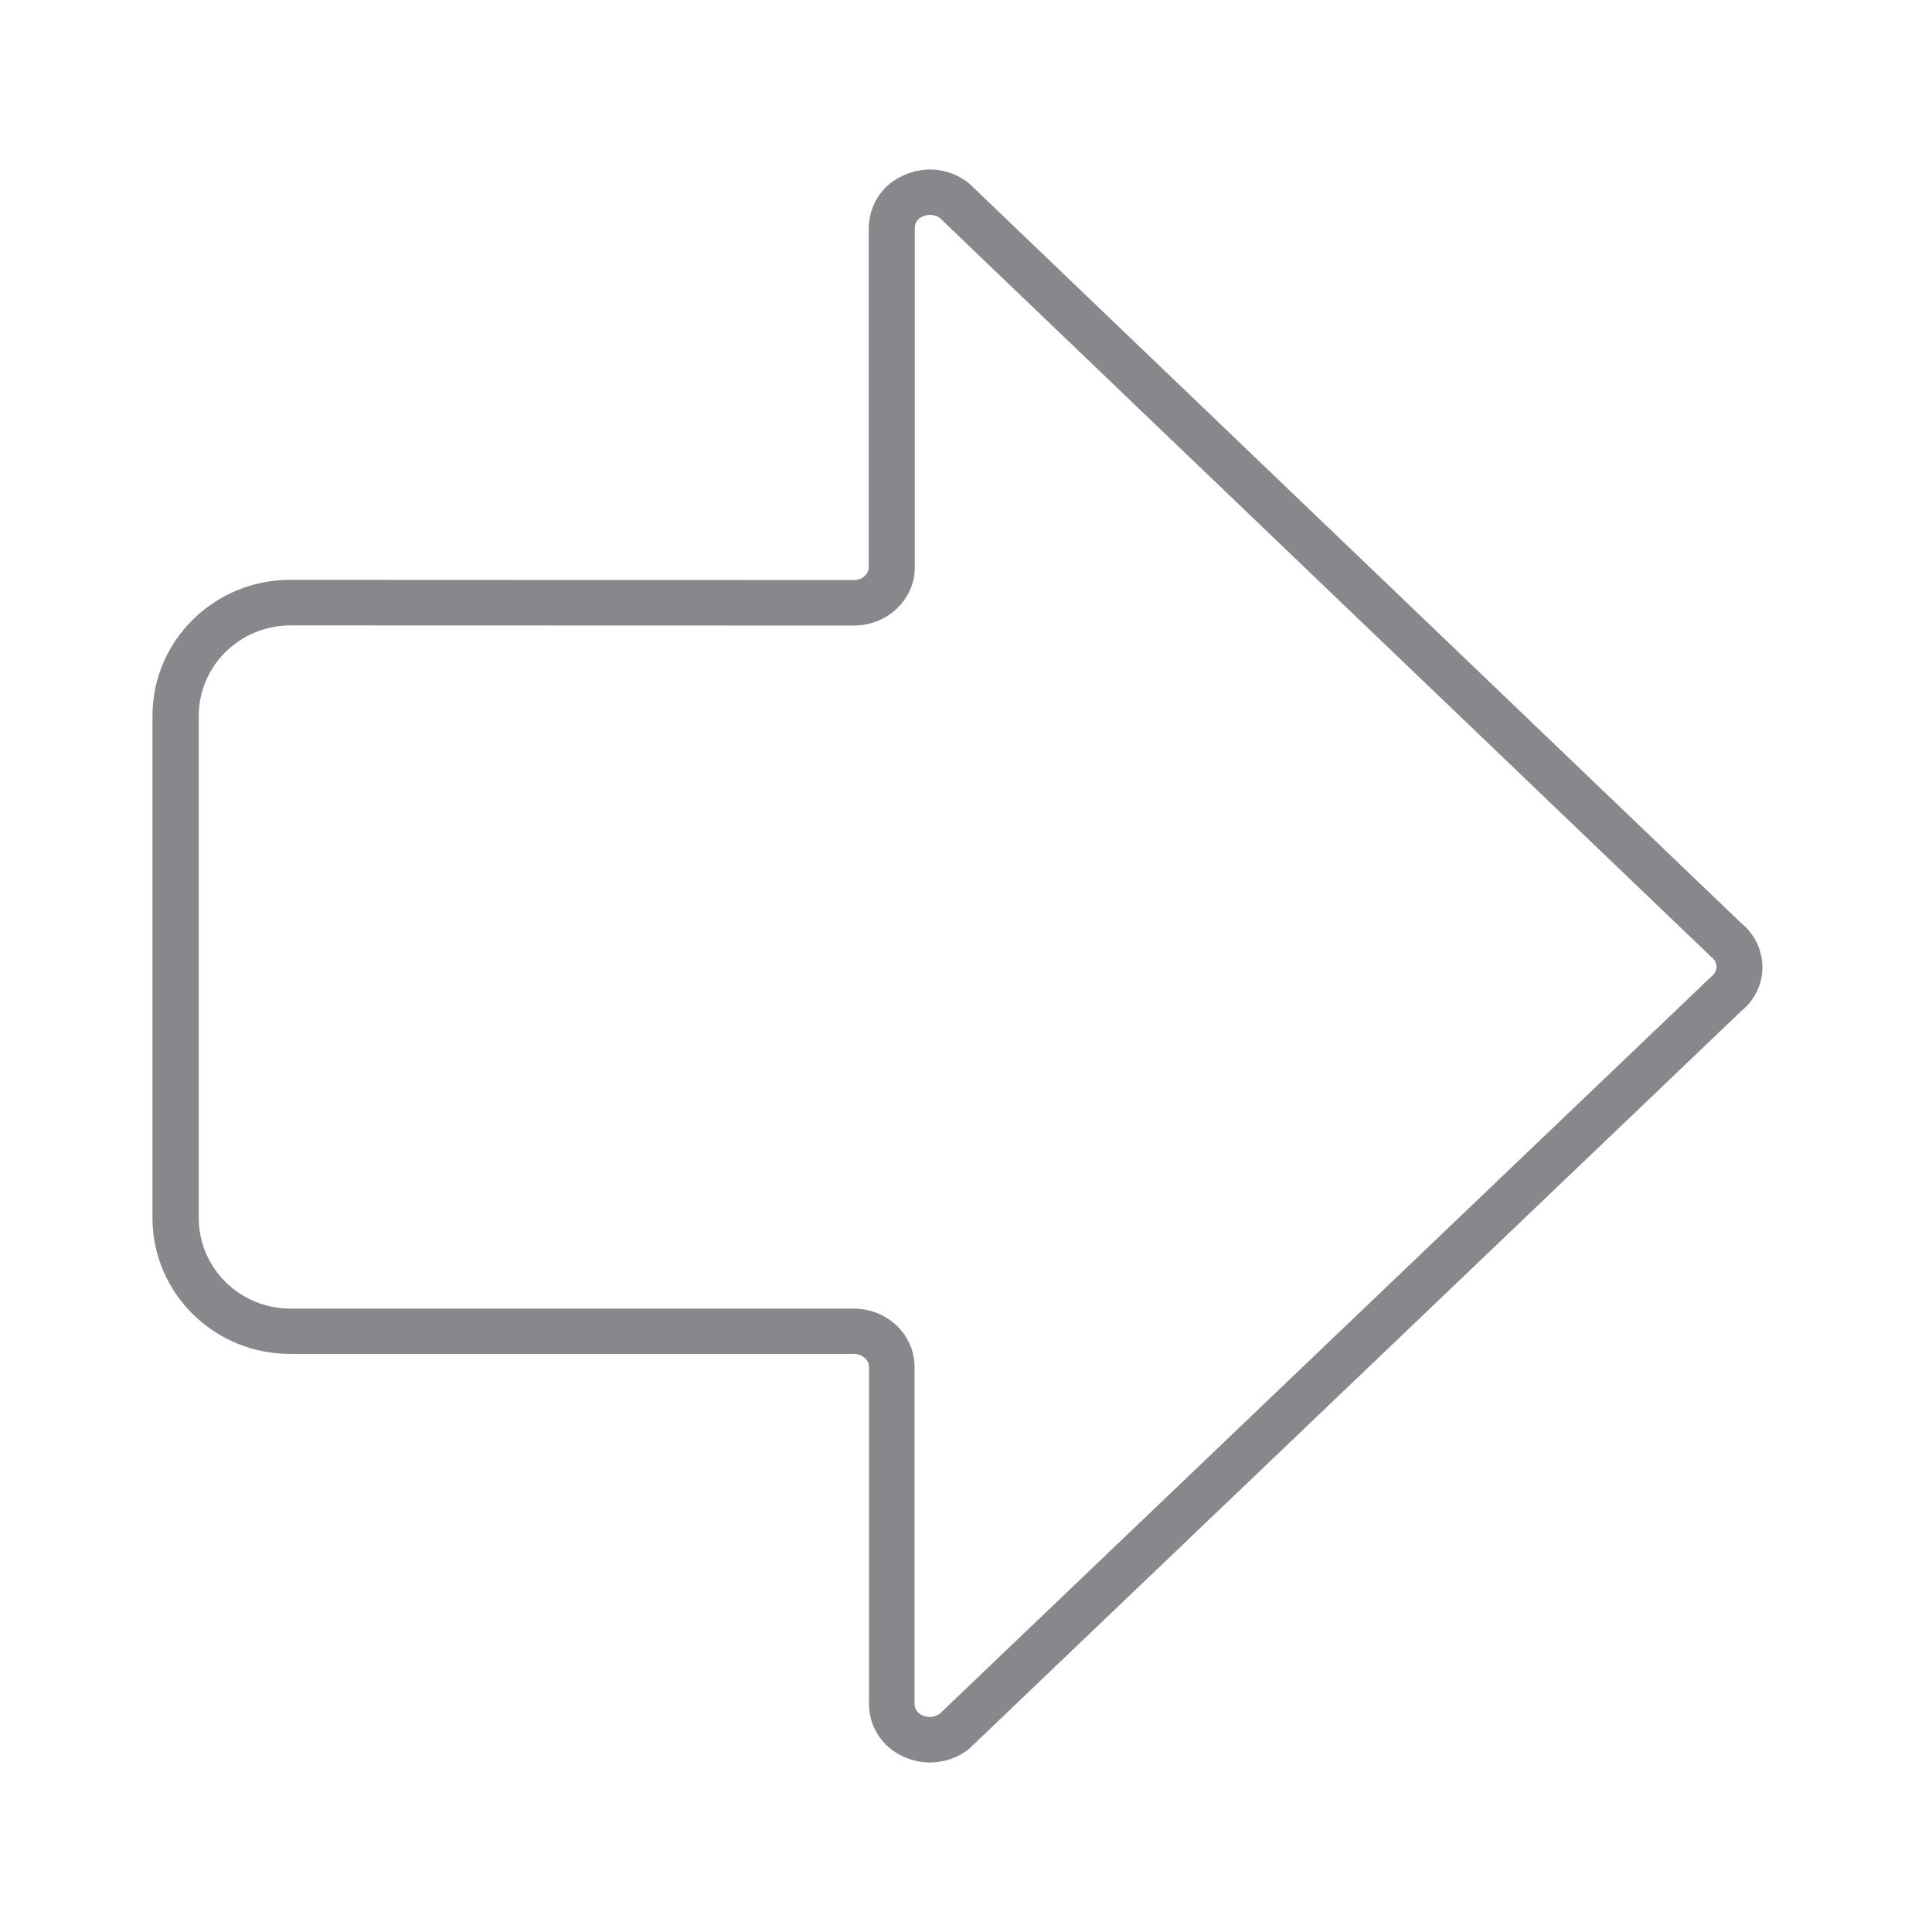 <svg width="24" height="24" viewBox="0 0 24 24" fill="none" xmlns="http://www.w3.org/2000/svg">
<path d="M21.894 12.012C21.894 12.224 21.8 12.421 21.635 12.556L12.059 21.705L12.042 21.722C11.809 21.91 11.487 21.947 11.216 21.818C10.96 21.702 10.795 21.449 10.795 21.17L10.795 16.98C10.795 16.893 10.709 16.819 10.607 16.819L3.603 16.819C2.66 16.819 1.894 16.062 1.894 15.131L1.894 8.891C1.894 7.96 2.66 7.203 3.603 7.203L10.604 7.206C10.709 7.206 10.792 7.135 10.792 7.045L10.792 2.829C10.795 2.551 10.957 2.298 11.216 2.182C11.487 2.053 11.809 2.089 12.042 2.281L12.059 2.298L21.635 11.472C21.797 11.604 21.891 11.802 21.894 12.012ZM11.675 21.288L21.247 12.142L21.265 12.125C21.302 12.097 21.322 12.055 21.324 12.01C21.324 11.965 21.302 11.922 21.265 11.894L21.247 11.877L11.675 2.708C11.612 2.663 11.53 2.658 11.461 2.689C11.404 2.711 11.364 2.768 11.364 2.829L11.364 7.048C11.364 7.448 11.023 7.771 10.607 7.771L3.609 7.769C2.979 7.769 2.469 8.272 2.469 8.894L2.469 15.131C2.469 15.753 2.979 16.256 3.609 16.256L10.604 16.256C11.023 16.256 11.361 16.58 11.361 16.98L11.361 21.168C11.361 21.229 11.401 21.286 11.458 21.308C11.53 21.342 11.612 21.334 11.675 21.288Z" fill="#86888C"/>
</svg>
